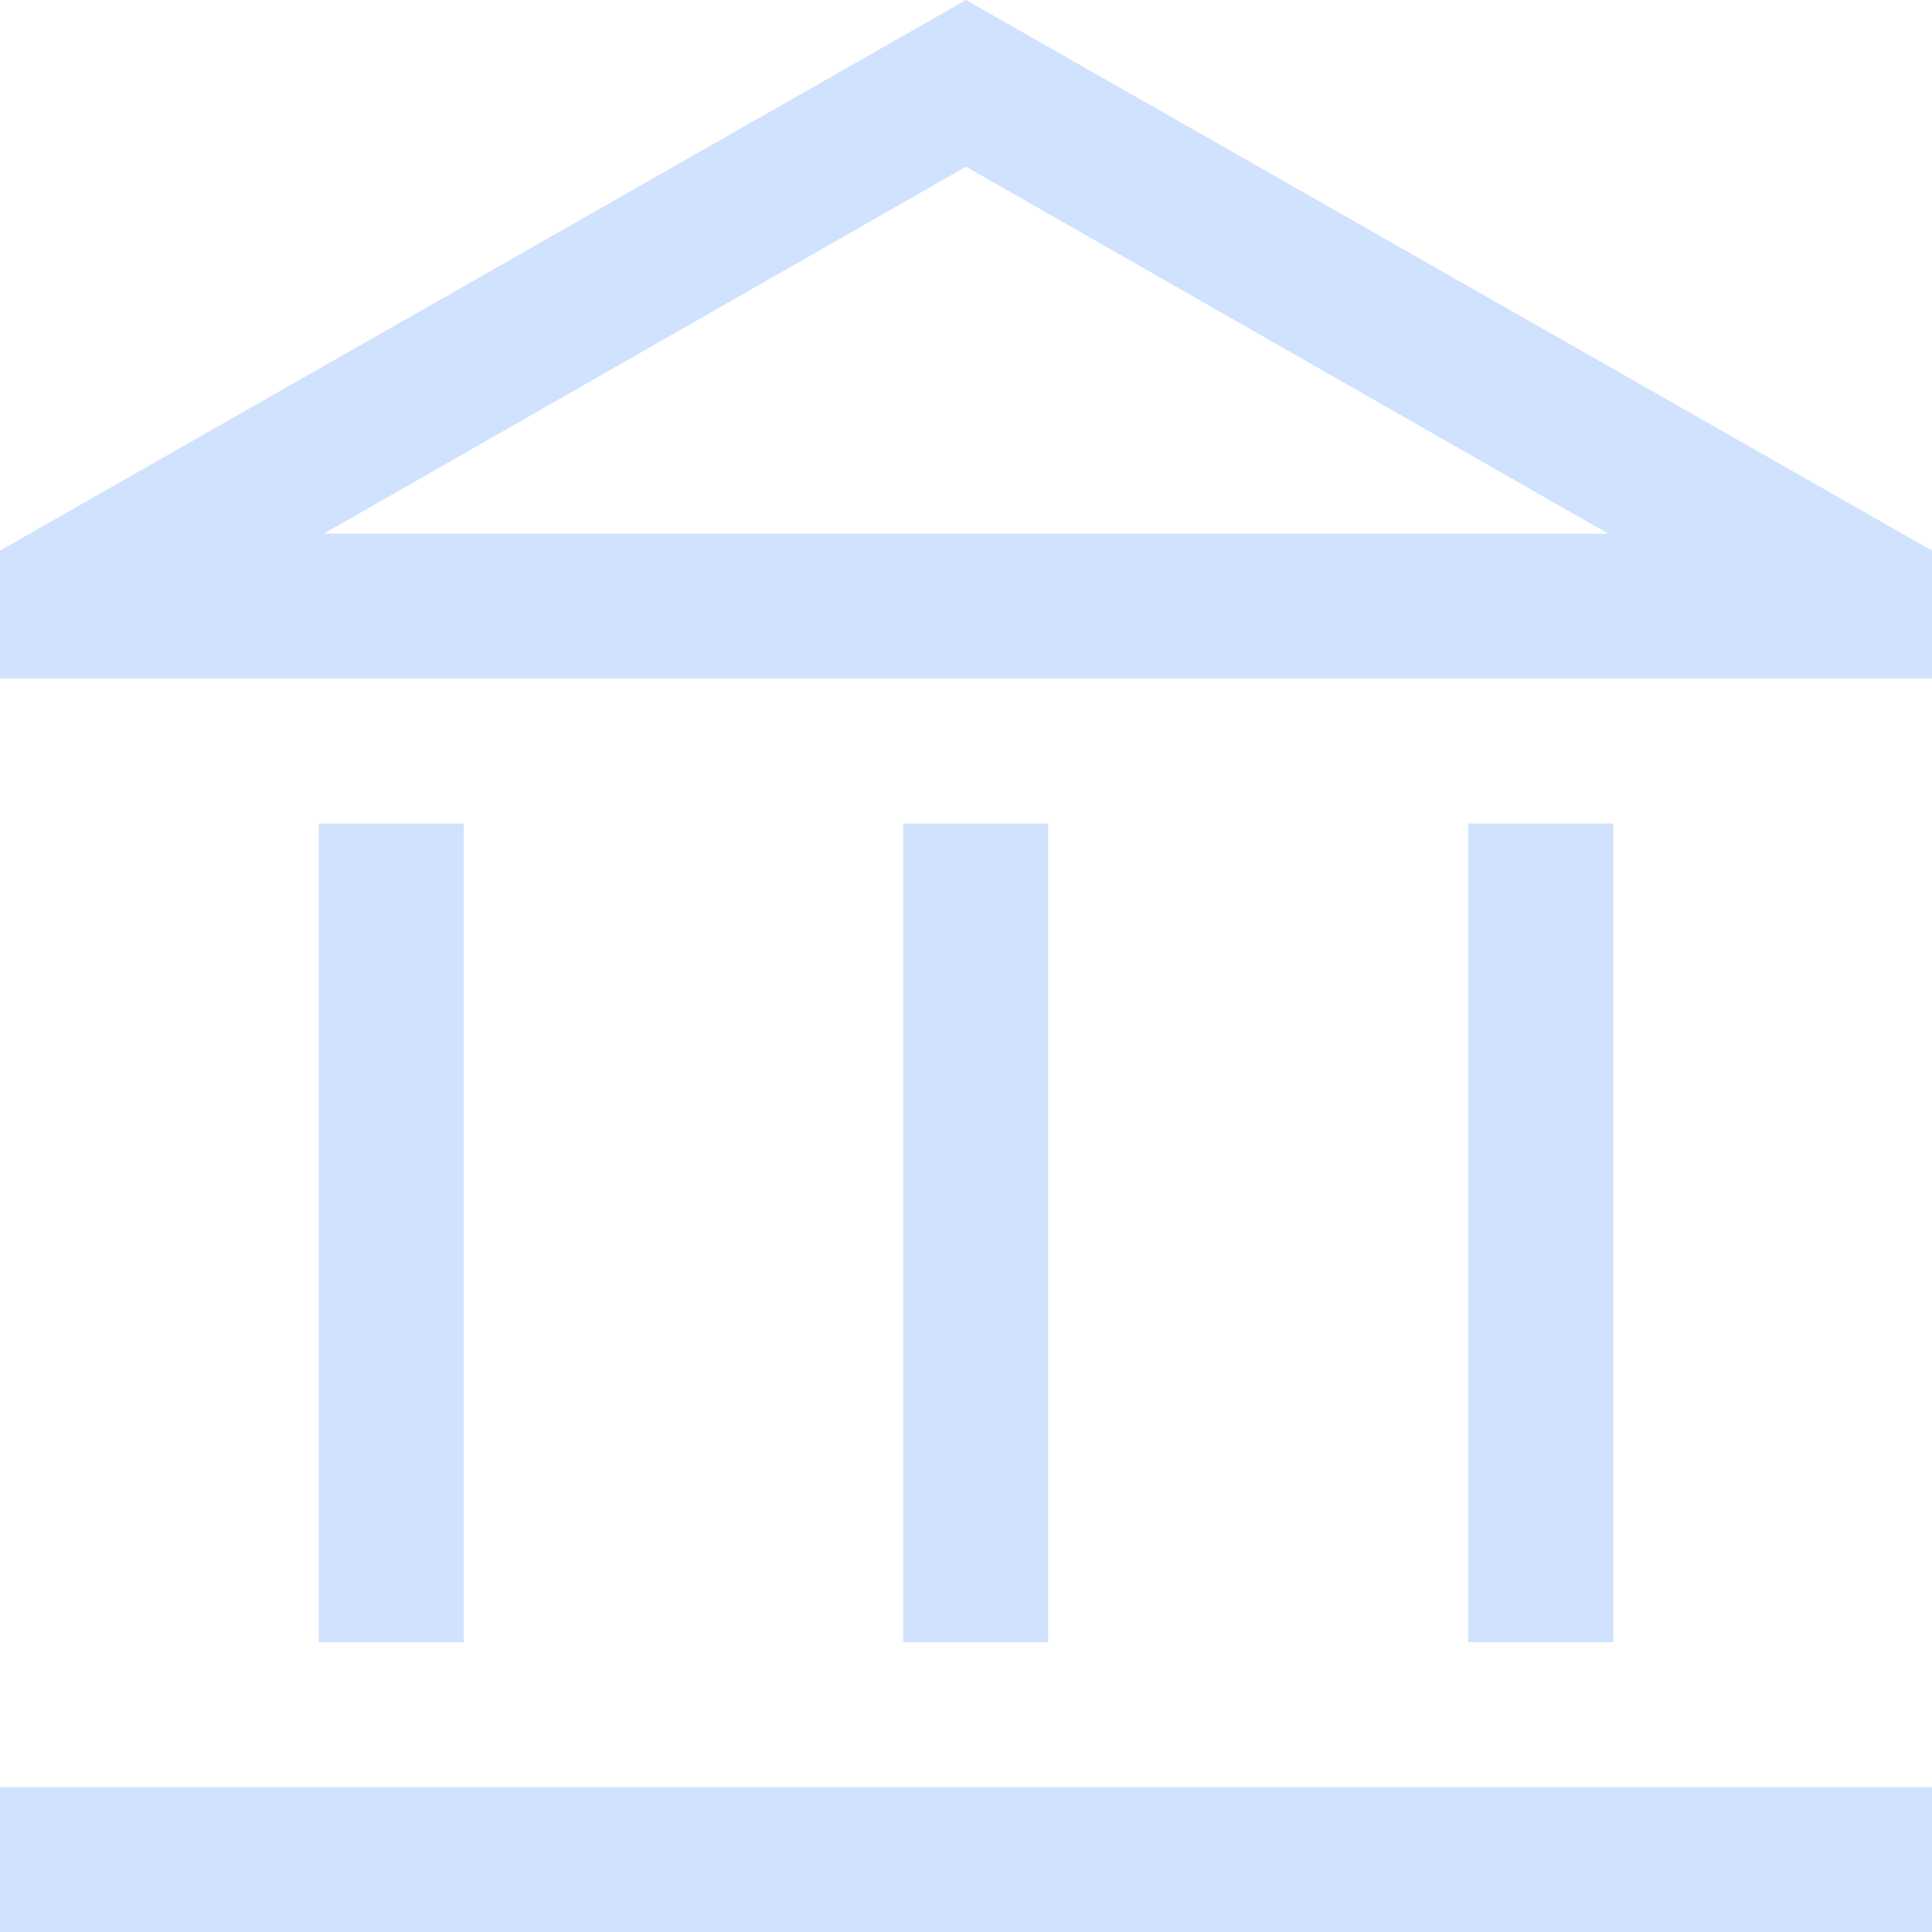 <svg width="36" height="36" viewBox="0 0 36 36" fill="none" xmlns="http://www.w3.org/2000/svg">
<path d="M5.94 30.6V15.345H8.64V30.6H5.94ZM16.83 30.6V15.345H19.53V30.6H16.83ZM0 36V33.3H36V36H0ZM27.36 30.6V15.345H30.06V30.6H27.36ZM0 12.645V10.26L18 0L36 10.26V12.645H0ZM6.03 9.945H29.97L18 3.105L6.03 9.945Z" fill="#D0E2FD"/>
</svg>
